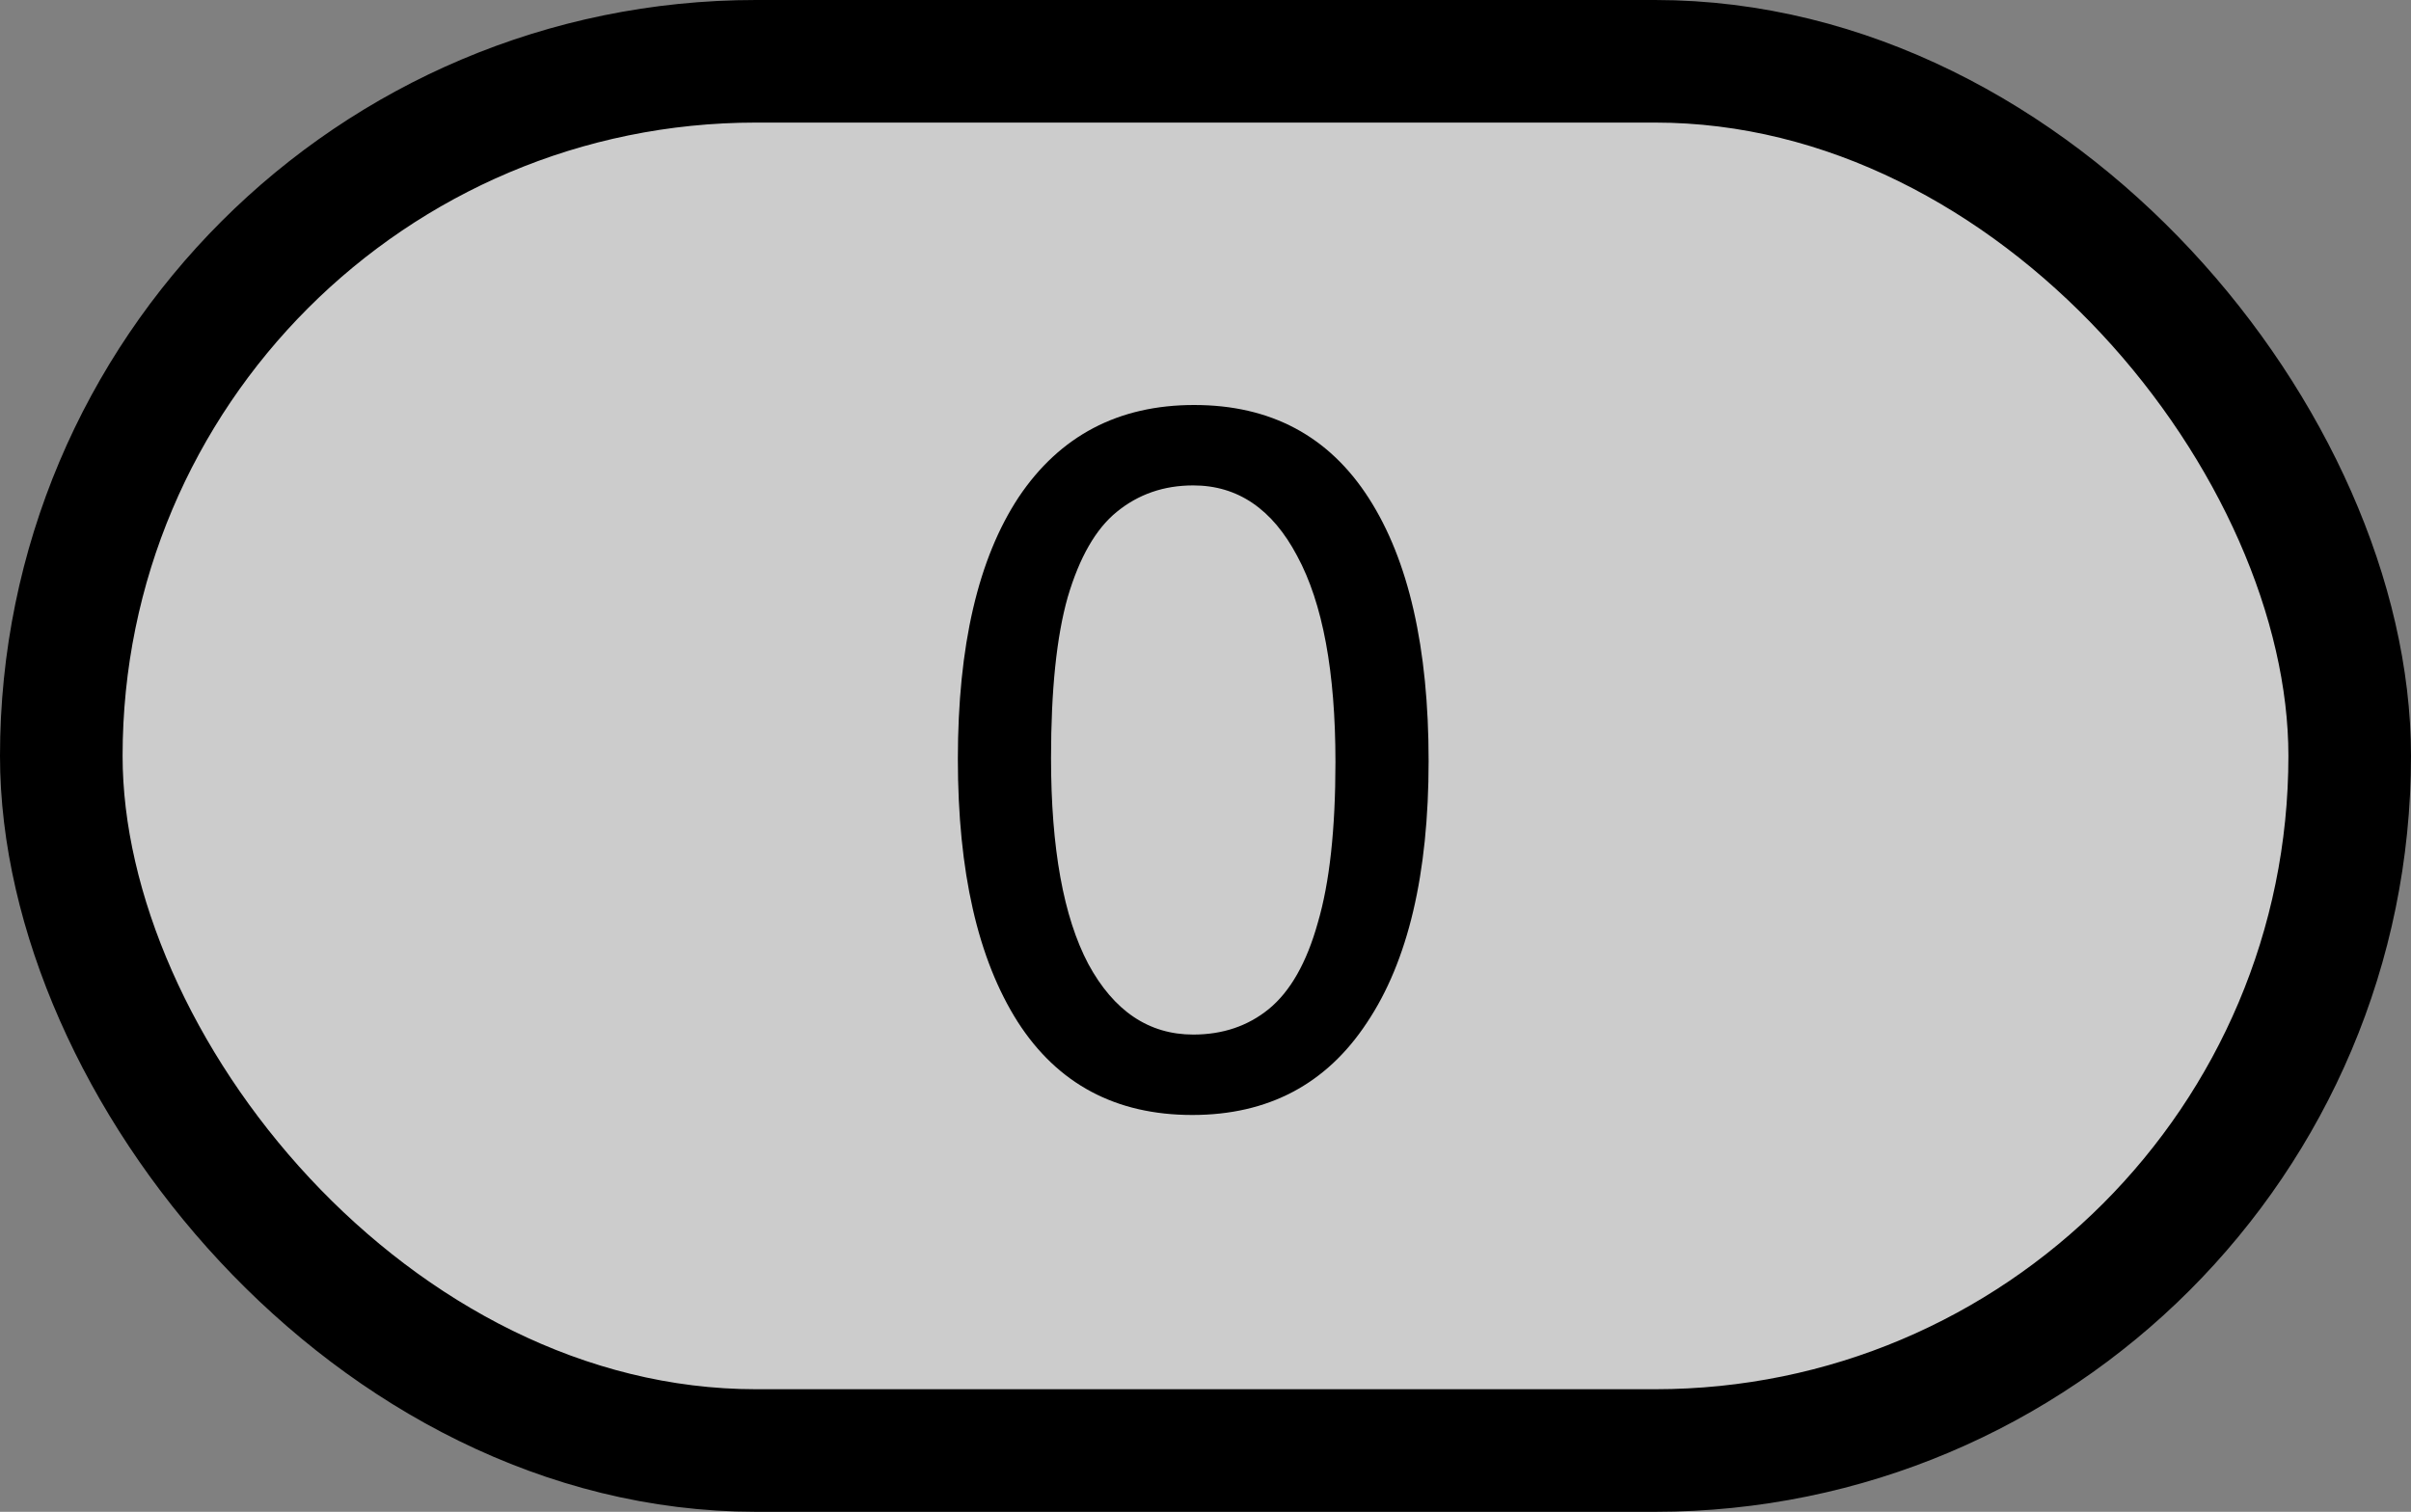 <svg width="59" height="37" viewBox="0 0 59 37" fill="none" xmlns="http://www.w3.org/2000/svg">
<rect x="0" y="0" width="59" height="37" fill="#808080" stroke="none"/>
<rect x="1.5" y="1.5" width="56" height="34" rx="17" fill="white" fill-opacity="0.6" stroke="black" stroke-width="3"/>
<path d="M29.176 27.288C27.304 27.288 25.88 26.528 24.904 25.008C23.928 23.472 23.44 21.328 23.44 18.576C23.44 15.808 23.936 13.672 24.928 12.168C25.936 10.664 27.368 9.912 29.224 9.912C31.096 9.912 32.52 10.672 33.496 12.192C34.472 13.712 34.96 15.856 34.96 18.624C34.96 21.392 34.456 23.528 33.448 25.032C32.456 26.536 31.032 27.288 29.176 27.288ZM29.2 25.32C29.92 25.32 30.536 25.112 31.048 24.696C31.576 24.264 31.976 23.56 32.248 22.584C32.536 21.608 32.68 20.296 32.68 18.648C32.68 16.44 32.368 14.76 31.744 13.608C31.136 12.456 30.288 11.88 29.2 11.88C28.48 11.88 27.856 12.096 27.328 12.528C26.816 12.944 26.416 13.64 26.128 14.616C25.856 15.576 25.72 16.888 25.72 18.552C25.72 20.76 26.024 22.44 26.632 23.592C27.256 24.744 28.112 25.32 29.2 25.32Z" fill="black"/>
</svg>
